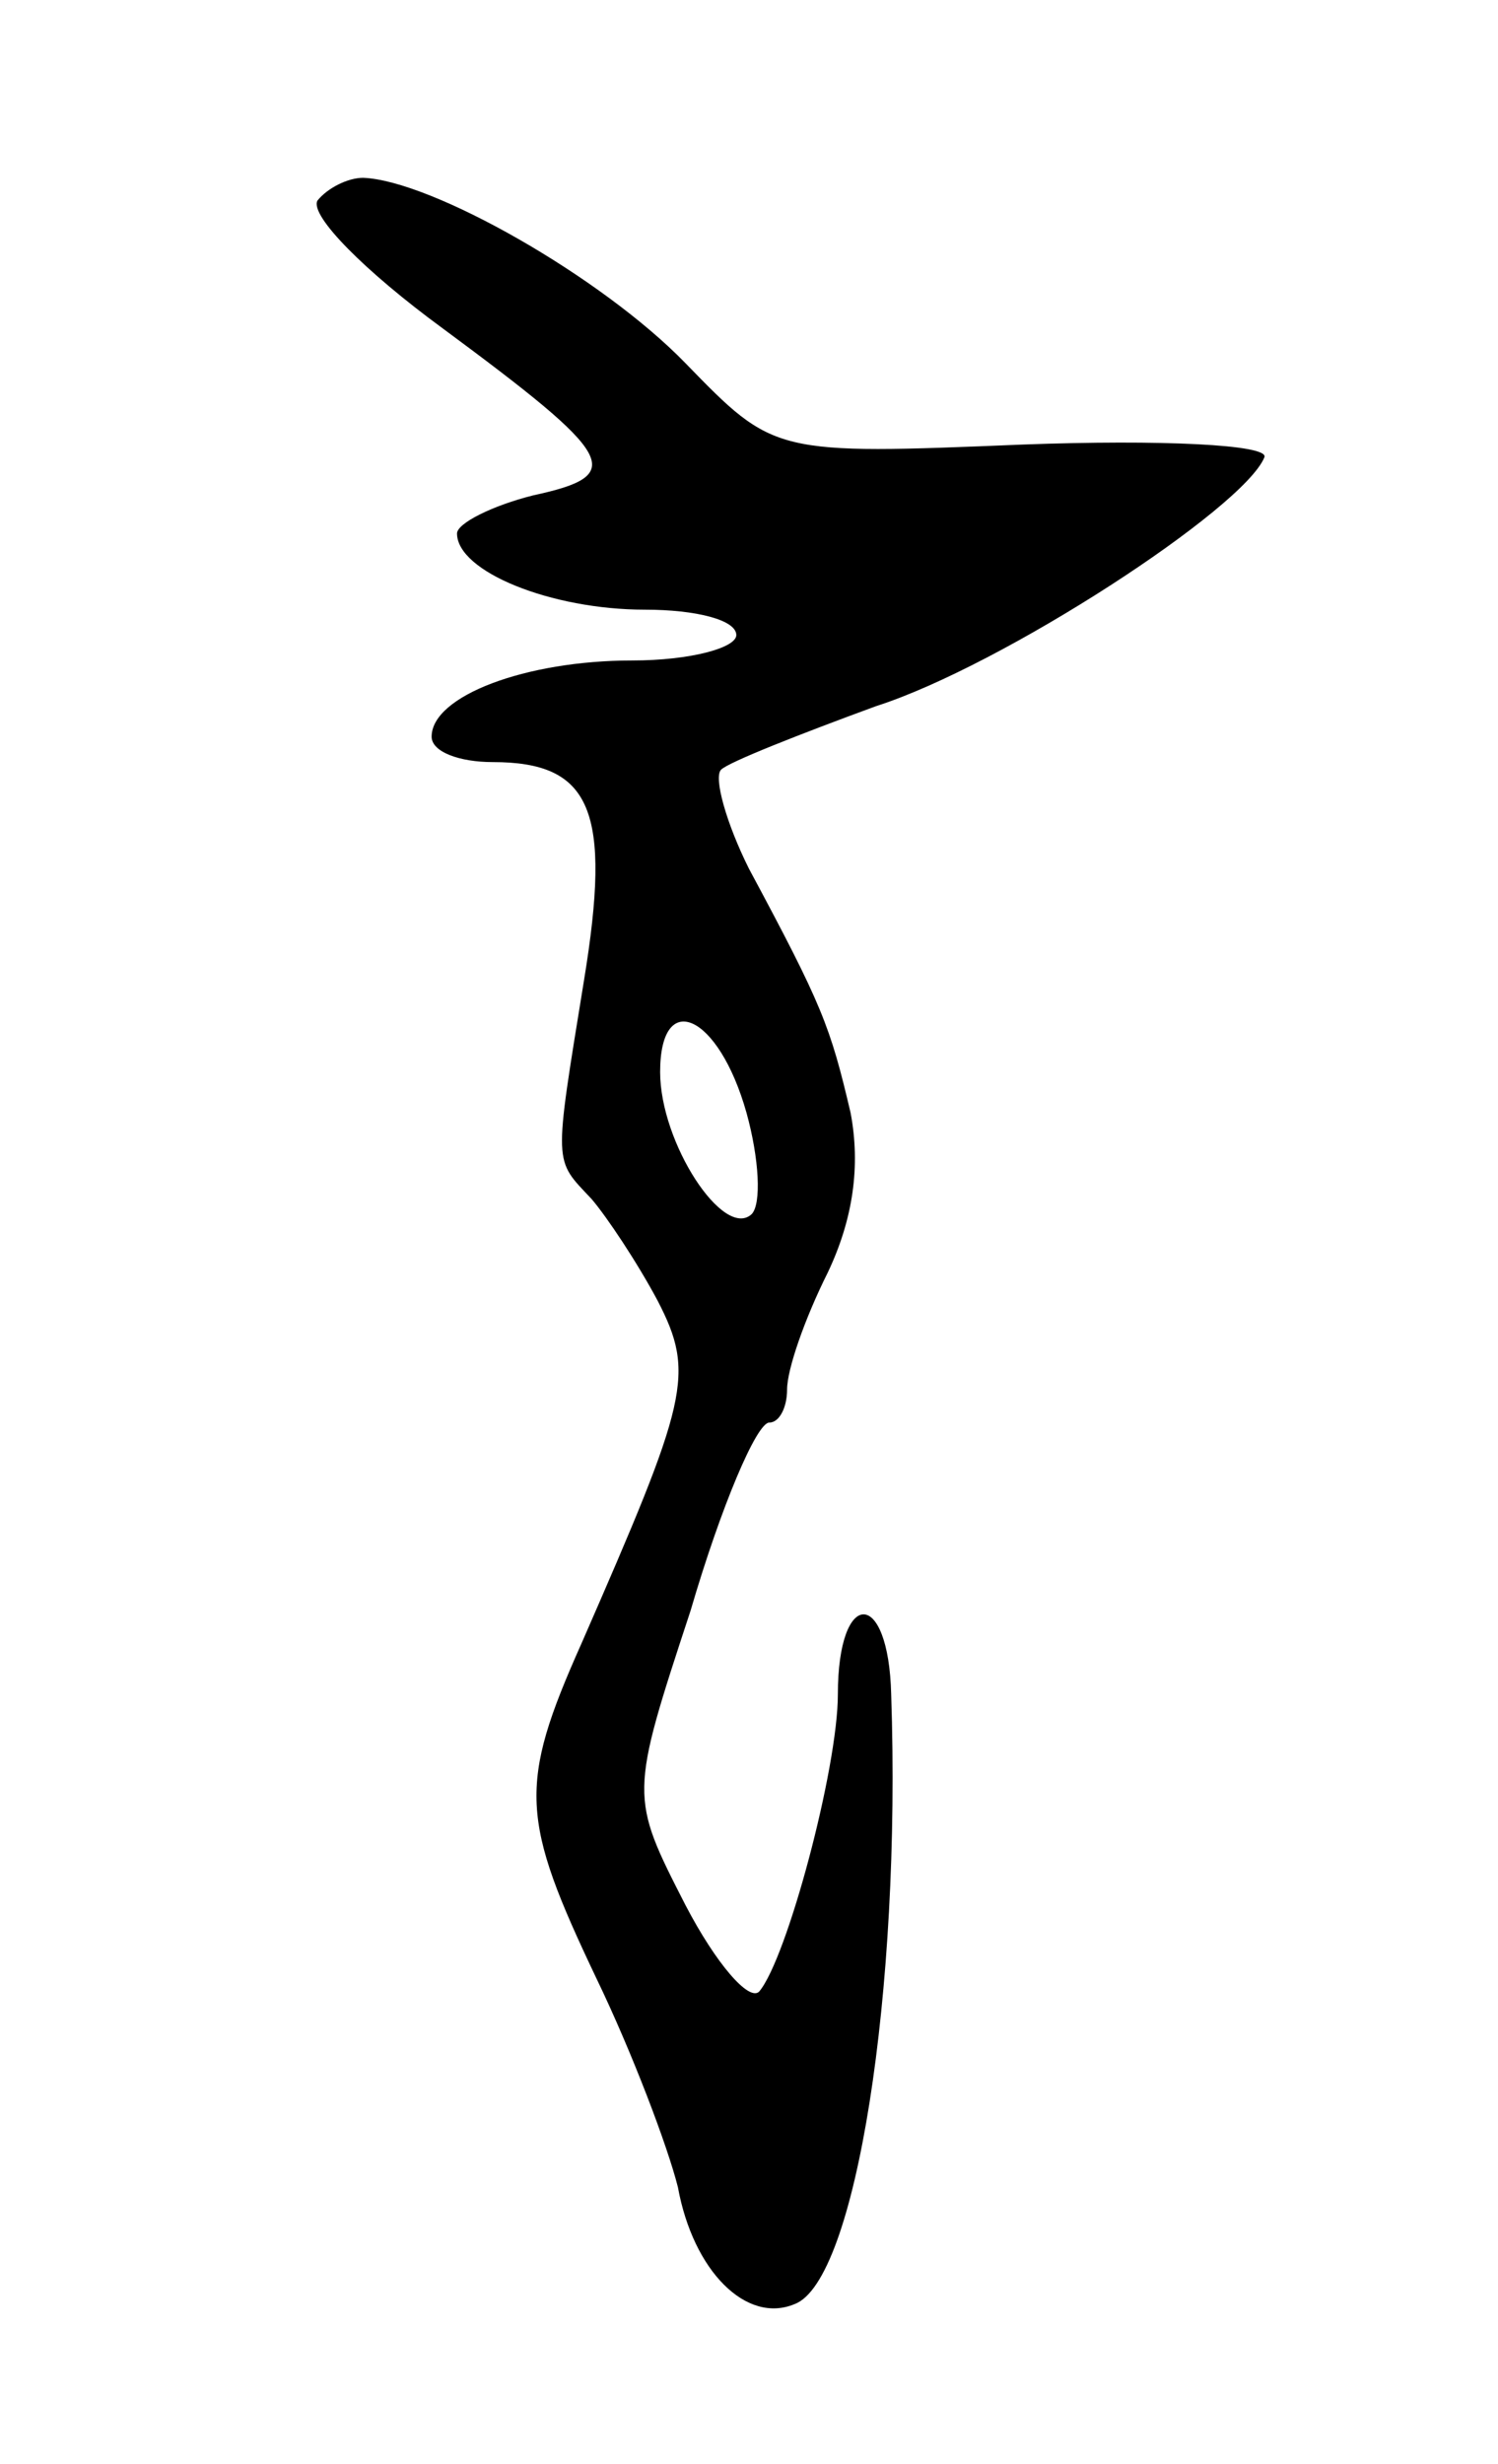 <svg version="1.0" xmlns="http://www.w3.org/2000/svg"
 width="59pt" height="97pt" viewBox="0 0 59 97"
 preserveAspectRatio="xMidYMid meet">
<g transform="translate(0,97) scale(0.1,-0.1)"
fill="#000000" stroke="none">
<path d="M125 891 c-3 -6 19 -28 49 -50 69 -51 73 -58 36 -66 -16 -4 -30 -11
-30 -15 0 -15 37 -30 74 -30 20 0 36 -4 36 -10 0 -5 -18 -10 -41 -10 -42 0
-79 -14 -79 -30 0 -6 11 -10 24 -10 39 0 47 -19 36 -86 -12 -74 -12 -70 3 -86
6 -7 18 -25 26 -40 15 -29 12 -39 -30 -135 -25 -56 -24 -69 6 -132 14 -29 28
-66 32 -82 6 -33 27 -54 46 -46 24 9 42 123 38 240 -1 42 -21 42 -21 0 0 -29
-20 -104 -31 -117 -4 -4 -17 11 -29 34 -22 43 -22 43 2 116 12 41 26 74 31 74
4 0 7 6 7 13 0 8 7 28 16 46 10 21 13 42 9 63 -8 34 -11 42 -40 96 -9 18 -14
36 -11 39 3 3 31 14 61 25 50 16 145 78 153 98 2 5 -41 7 -95 5 -98 -4 -98 -4
-133 32 -33 34 -100 72 -127 73 -6 0 -14 -4 -18 -9z m169 -359 c5 -18 6 -36 2
-40 -11 -10 -36 28 -36 56 0 33 23 23 34 -16z"/>
</g>
</svg>
